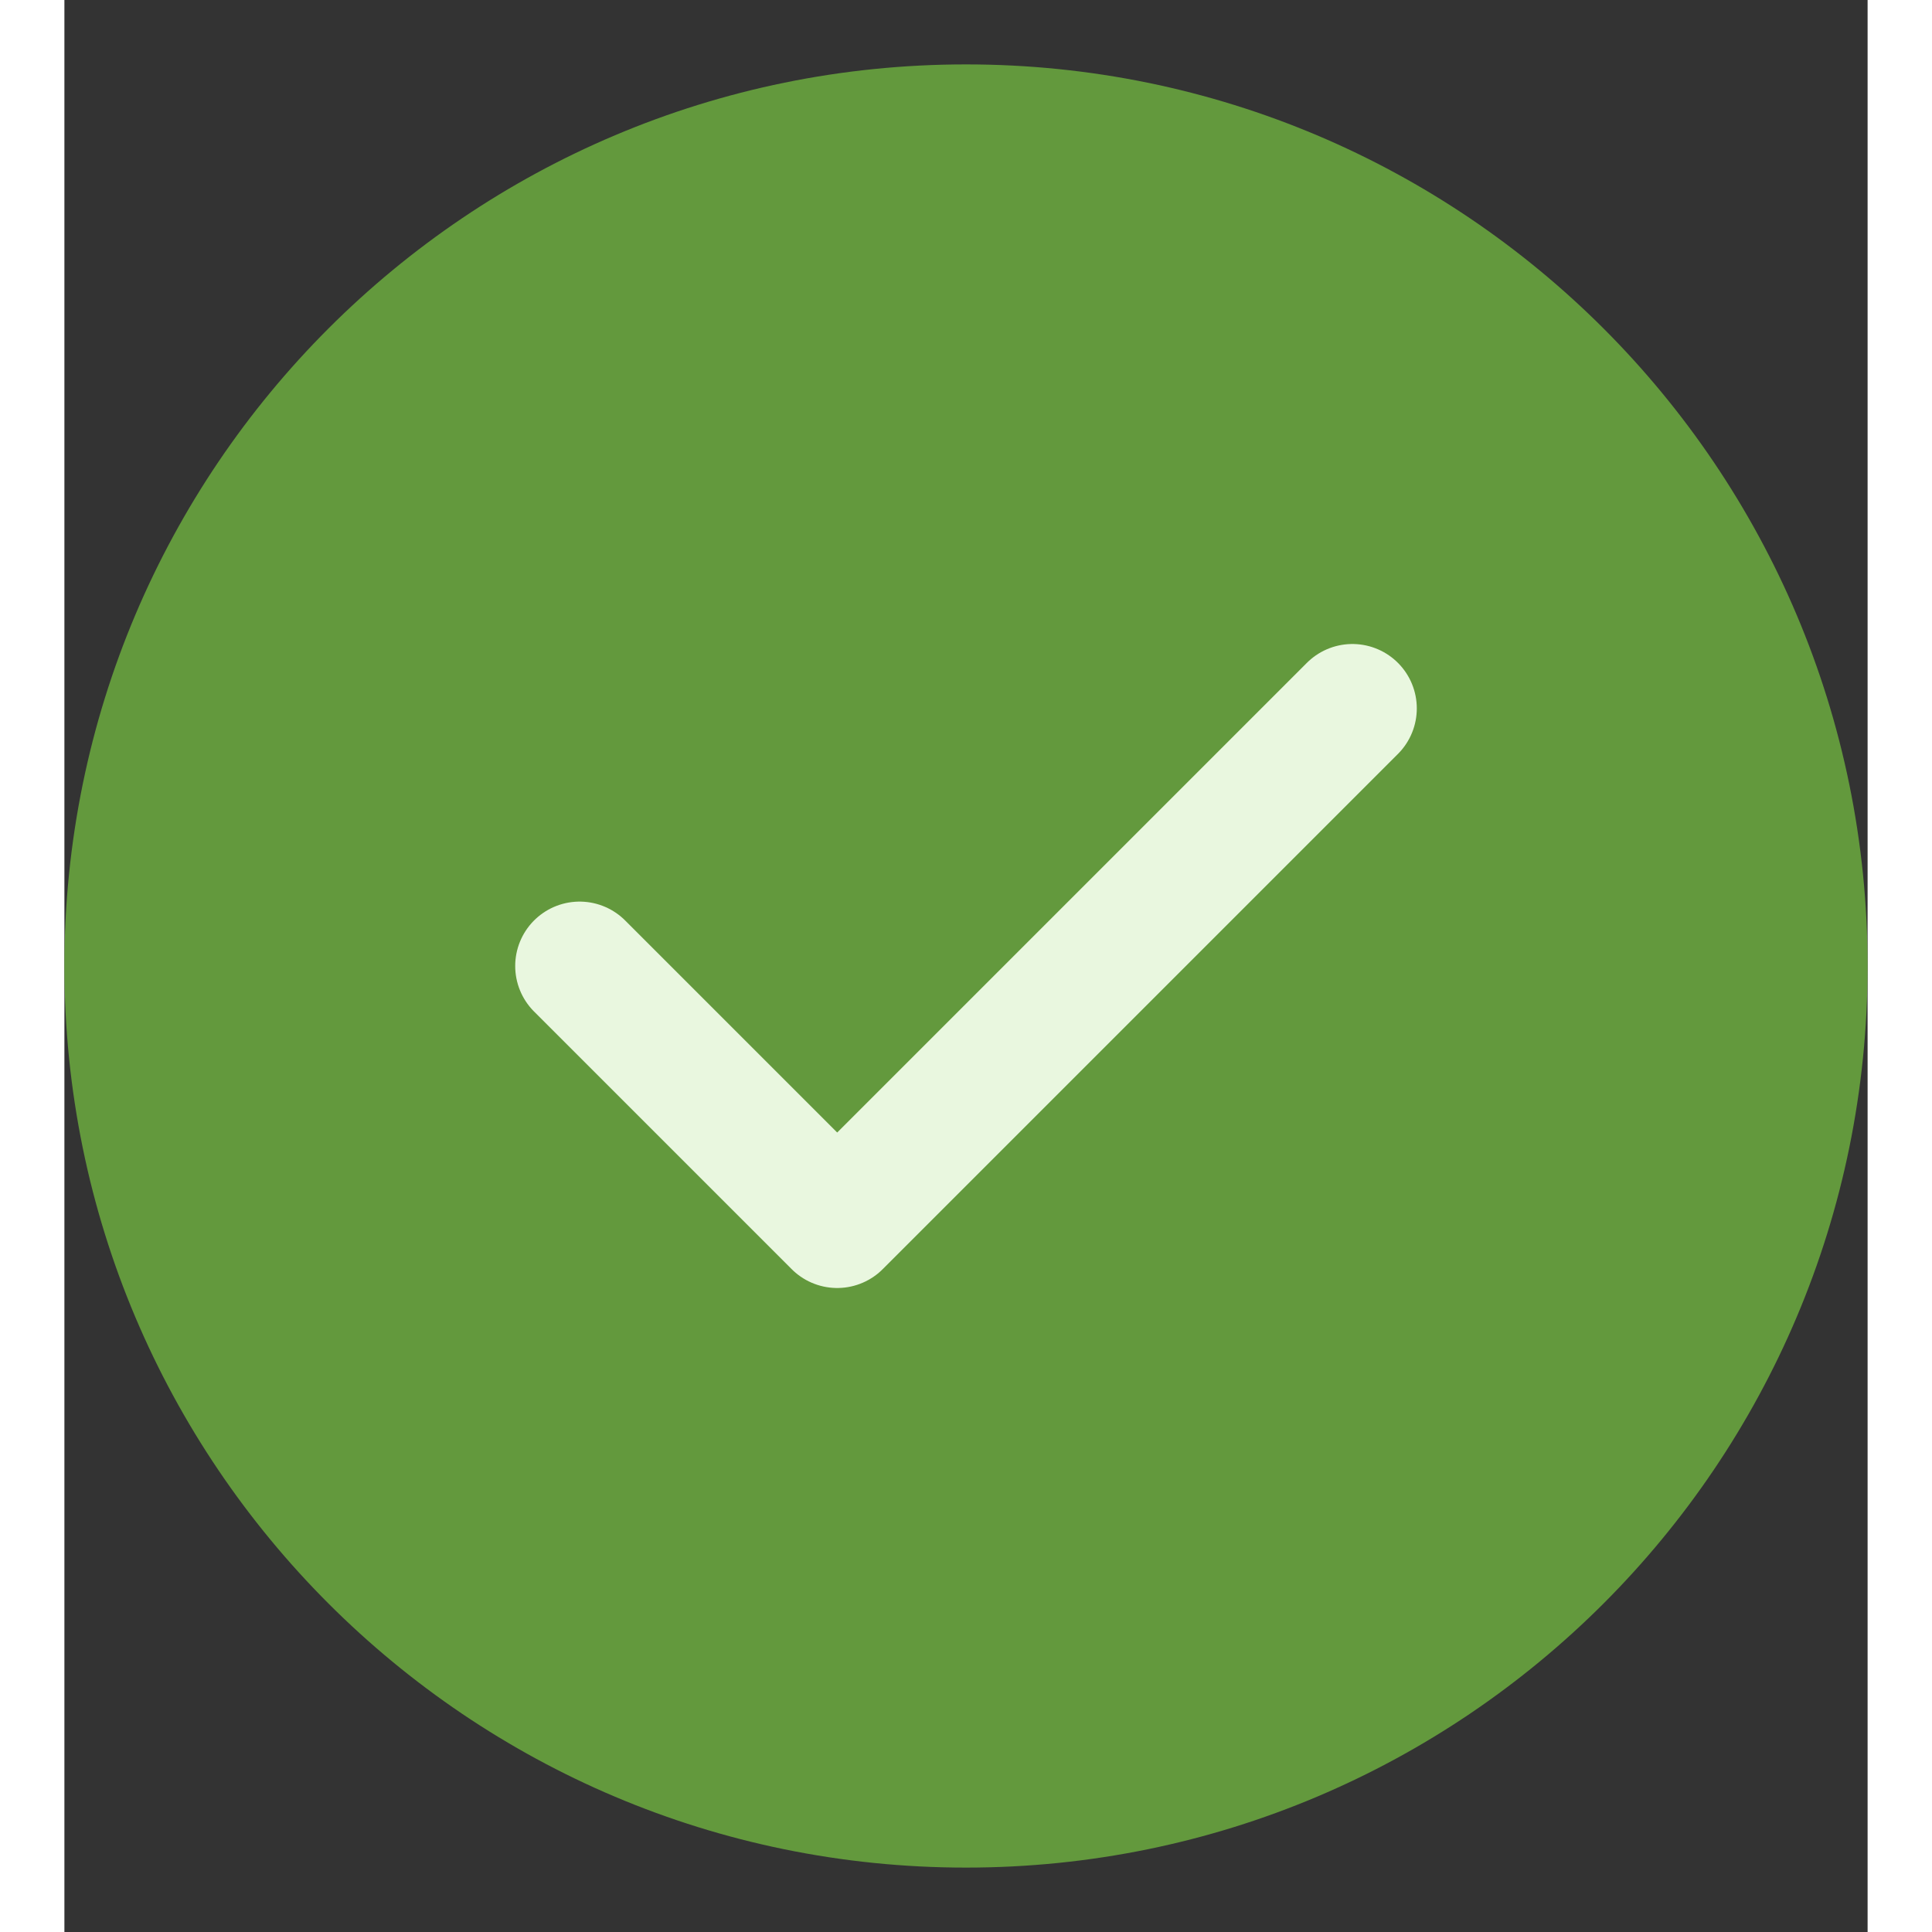 <svg slot="icon"
    xmlns="http://www.w3.org/2000/svg"
    width="1em"
    height="1em"
    viewBox="0 0 14 15"
    fill="none"
    role="img"
    aria-label="checkmark">
  <rect x="0" y="0" width="14" height="15" fill="#333333" stroke="none"/>
  <path d="M7 14.5C10.866 14.5 14 11.366 14 7.5C14 3.634 10.866 0.5 7 0.5C3.134 0.5 0 3.634 0 7.5C0 11.366 3.134 14.5 7 14.5Z" fill="#63993D"/> 
  <path d="M4 7.5L6 9.5L10 5.5" stroke="#E9F7DF" stroke-miterlimit="10" stroke-linecap="round" stroke-linejoin="round"/>
</svg>
